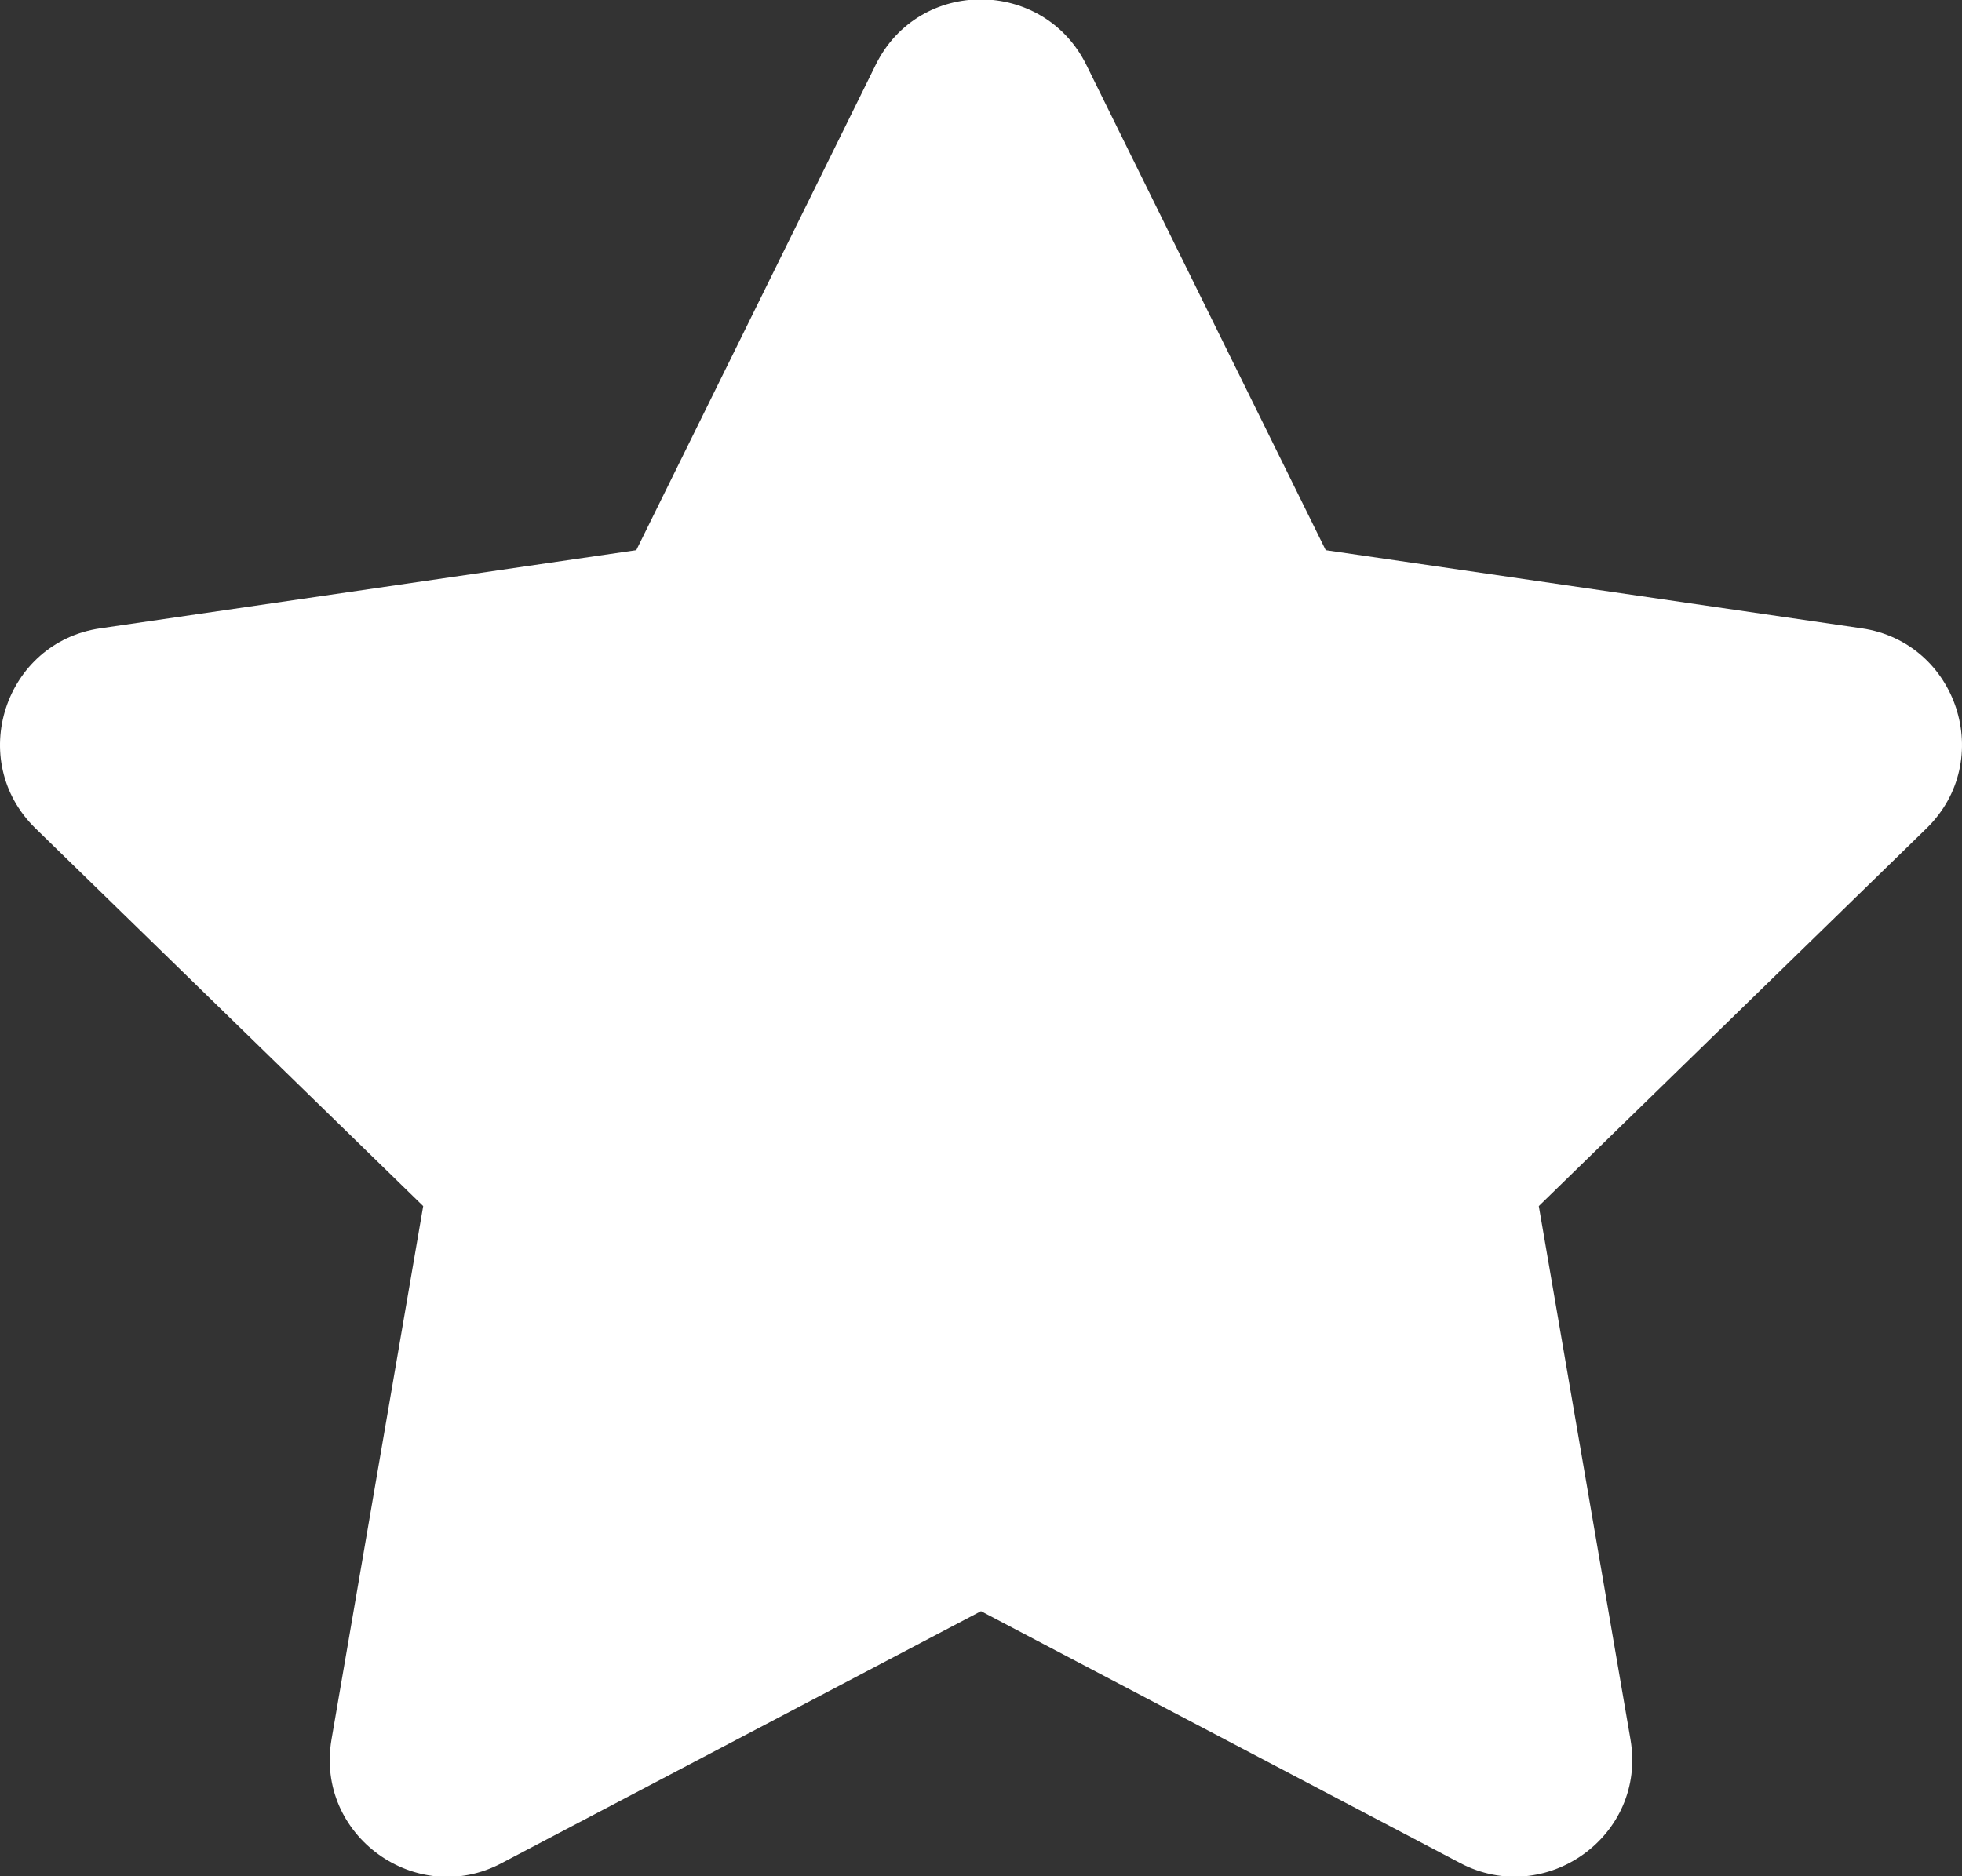 <svg width="23" height="22" viewBox="0 0 23 22" fill="none" xmlns="http://www.w3.org/2000/svg">
<rect x="0" y="0" width="23" height="22" fill="#333333" stroke="none"/>
<path d="M10.266 0.759L7.459 6.451L1.178 7.367C0.052 7.53 -0.4 8.919 0.417 9.714L4.961 14.142L3.886 20.397C3.693 21.528 4.884 22.375 5.881 21.846L11.5 18.892L17.119 21.846C18.116 22.37 19.307 21.528 19.114 20.397L18.039 14.142L22.583 9.714C23.4 8.919 22.948 7.53 21.822 7.367L15.541 6.451L12.734 0.759C12.231 -0.256 10.774 -0.269 10.266 0.759Z" fill="white"/>
</svg>
